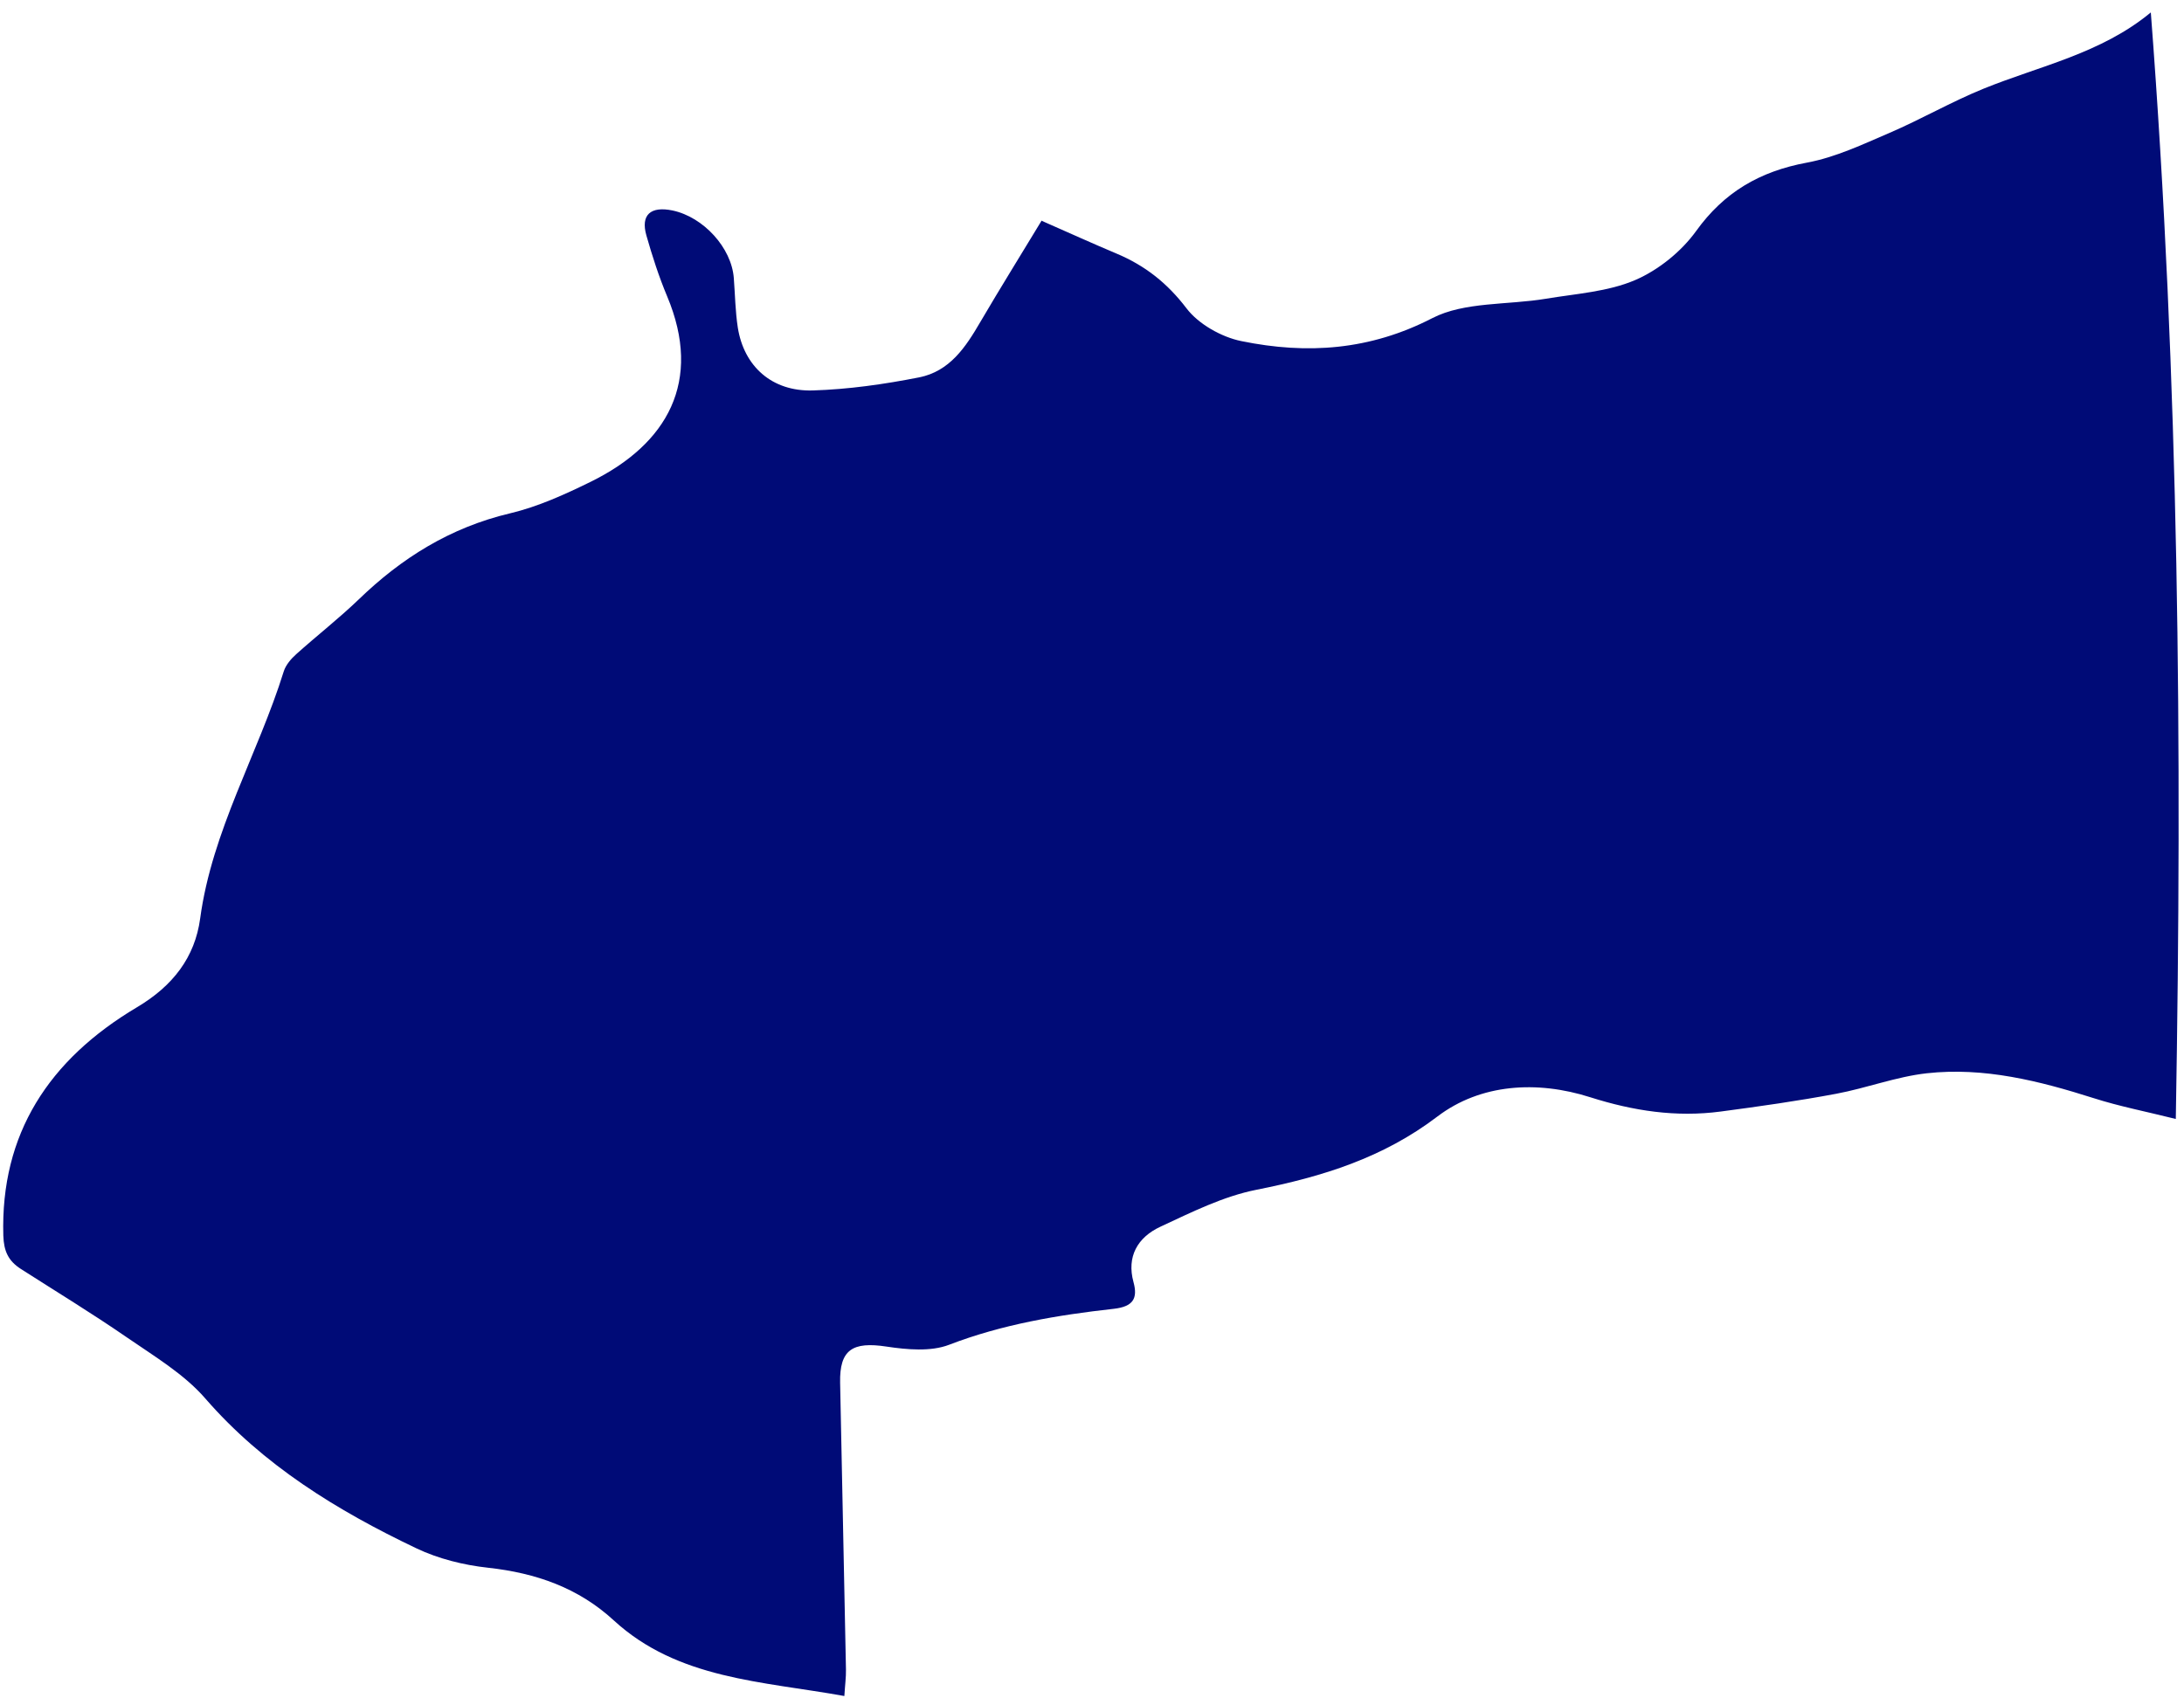 <svg width="171" height="133" viewBox="0 0 171 133" fill="none" xmlns="http://www.w3.org/2000/svg">
<path d="M81.589 17.303C83.832 18.289 85.602 19.093 87.391 19.845C89.661 20.794 91.403 22.179 92.9 24.146C93.828 25.367 95.624 26.395 97.197 26.712C102.346 27.767 107.264 27.43 112.144 24.914C114.654 23.619 118.056 23.894 121.044 23.393C123.404 23 125.902 22.845 128.026 21.933C129.868 21.14 131.653 19.686 132.801 18.093C134.971 15.077 137.747 13.422 141.498 12.731C143.729 12.315 145.851 11.302 147.95 10.403C150.431 9.335 152.776 7.976 155.279 6.956C159.679 5.163 164.497 4.206 168.402 0.973C170.61 29.745 170.866 58.452 170.358 87.626C168.01 87.039 165.933 86.638 163.927 85.995C159.67 84.642 155.356 83.553 150.865 84.047C148.465 84.315 146.148 85.209 143.761 85.654C140.769 86.215 137.745 86.645 134.723 87.044C131.236 87.506 127.889 86.997 124.519 85.927C120.341 84.594 115.92 84.87 112.548 87.431C108.296 90.665 103.567 92.14 98.39 93.167C95.772 93.682 93.288 94.933 90.852 96.065C89.064 96.898 88.205 98.409 88.747 100.395C89.105 101.688 88.711 102.323 87.206 102.492C82.804 102.983 78.469 103.709 74.307 105.31C72.884 105.859 71.011 105.692 69.409 105.45C66.751 105.044 65.726 105.694 65.779 108.278C65.924 115.762 66.092 123.255 66.236 130.74C66.248 131.345 66.162 131.953 66.11 132.815C59.683 131.652 53.081 131.512 48.052 126.888C45.289 124.346 41.974 123.18 38.2 122.767C36.298 122.56 34.315 122.065 32.603 121.249C26.375 118.282 20.602 114.731 16.069 109.508C14.408 107.592 12.044 106.185 9.888 104.699C7.196 102.843 4.398 101.142 1.636 99.373C0.648 98.739 0.299 97.975 0.26 96.755C0.031 88.791 3.826 82.978 10.726 78.877C13.534 77.209 15.262 74.97 15.673 71.923C16.597 65.071 20.194 59.062 22.22 52.567C22.379 52.071 22.788 51.59 23.198 51.225C24.805 49.782 26.518 48.446 28.072 46.955C31.419 43.719 35.218 41.315 39.957 40.193C42.138 39.674 44.241 38.714 46.256 37.725C52.27 34.766 55.025 29.854 52.236 23.206C51.586 21.657 51.069 20.048 50.609 18.435C50.15 16.822 50.943 16.127 52.659 16.483C55.085 16.998 57.274 19.406 57.454 21.768C57.554 23.061 57.571 24.372 57.768 25.655C58.247 28.686 60.438 30.673 63.644 30.576C66.421 30.491 69.217 30.094 71.949 29.555C74.37 29.081 75.617 27.166 76.744 25.235C78.313 22.557 79.96 19.915 81.559 17.27L81.589 17.303Z" fill="#000B77"/>
</svg>
